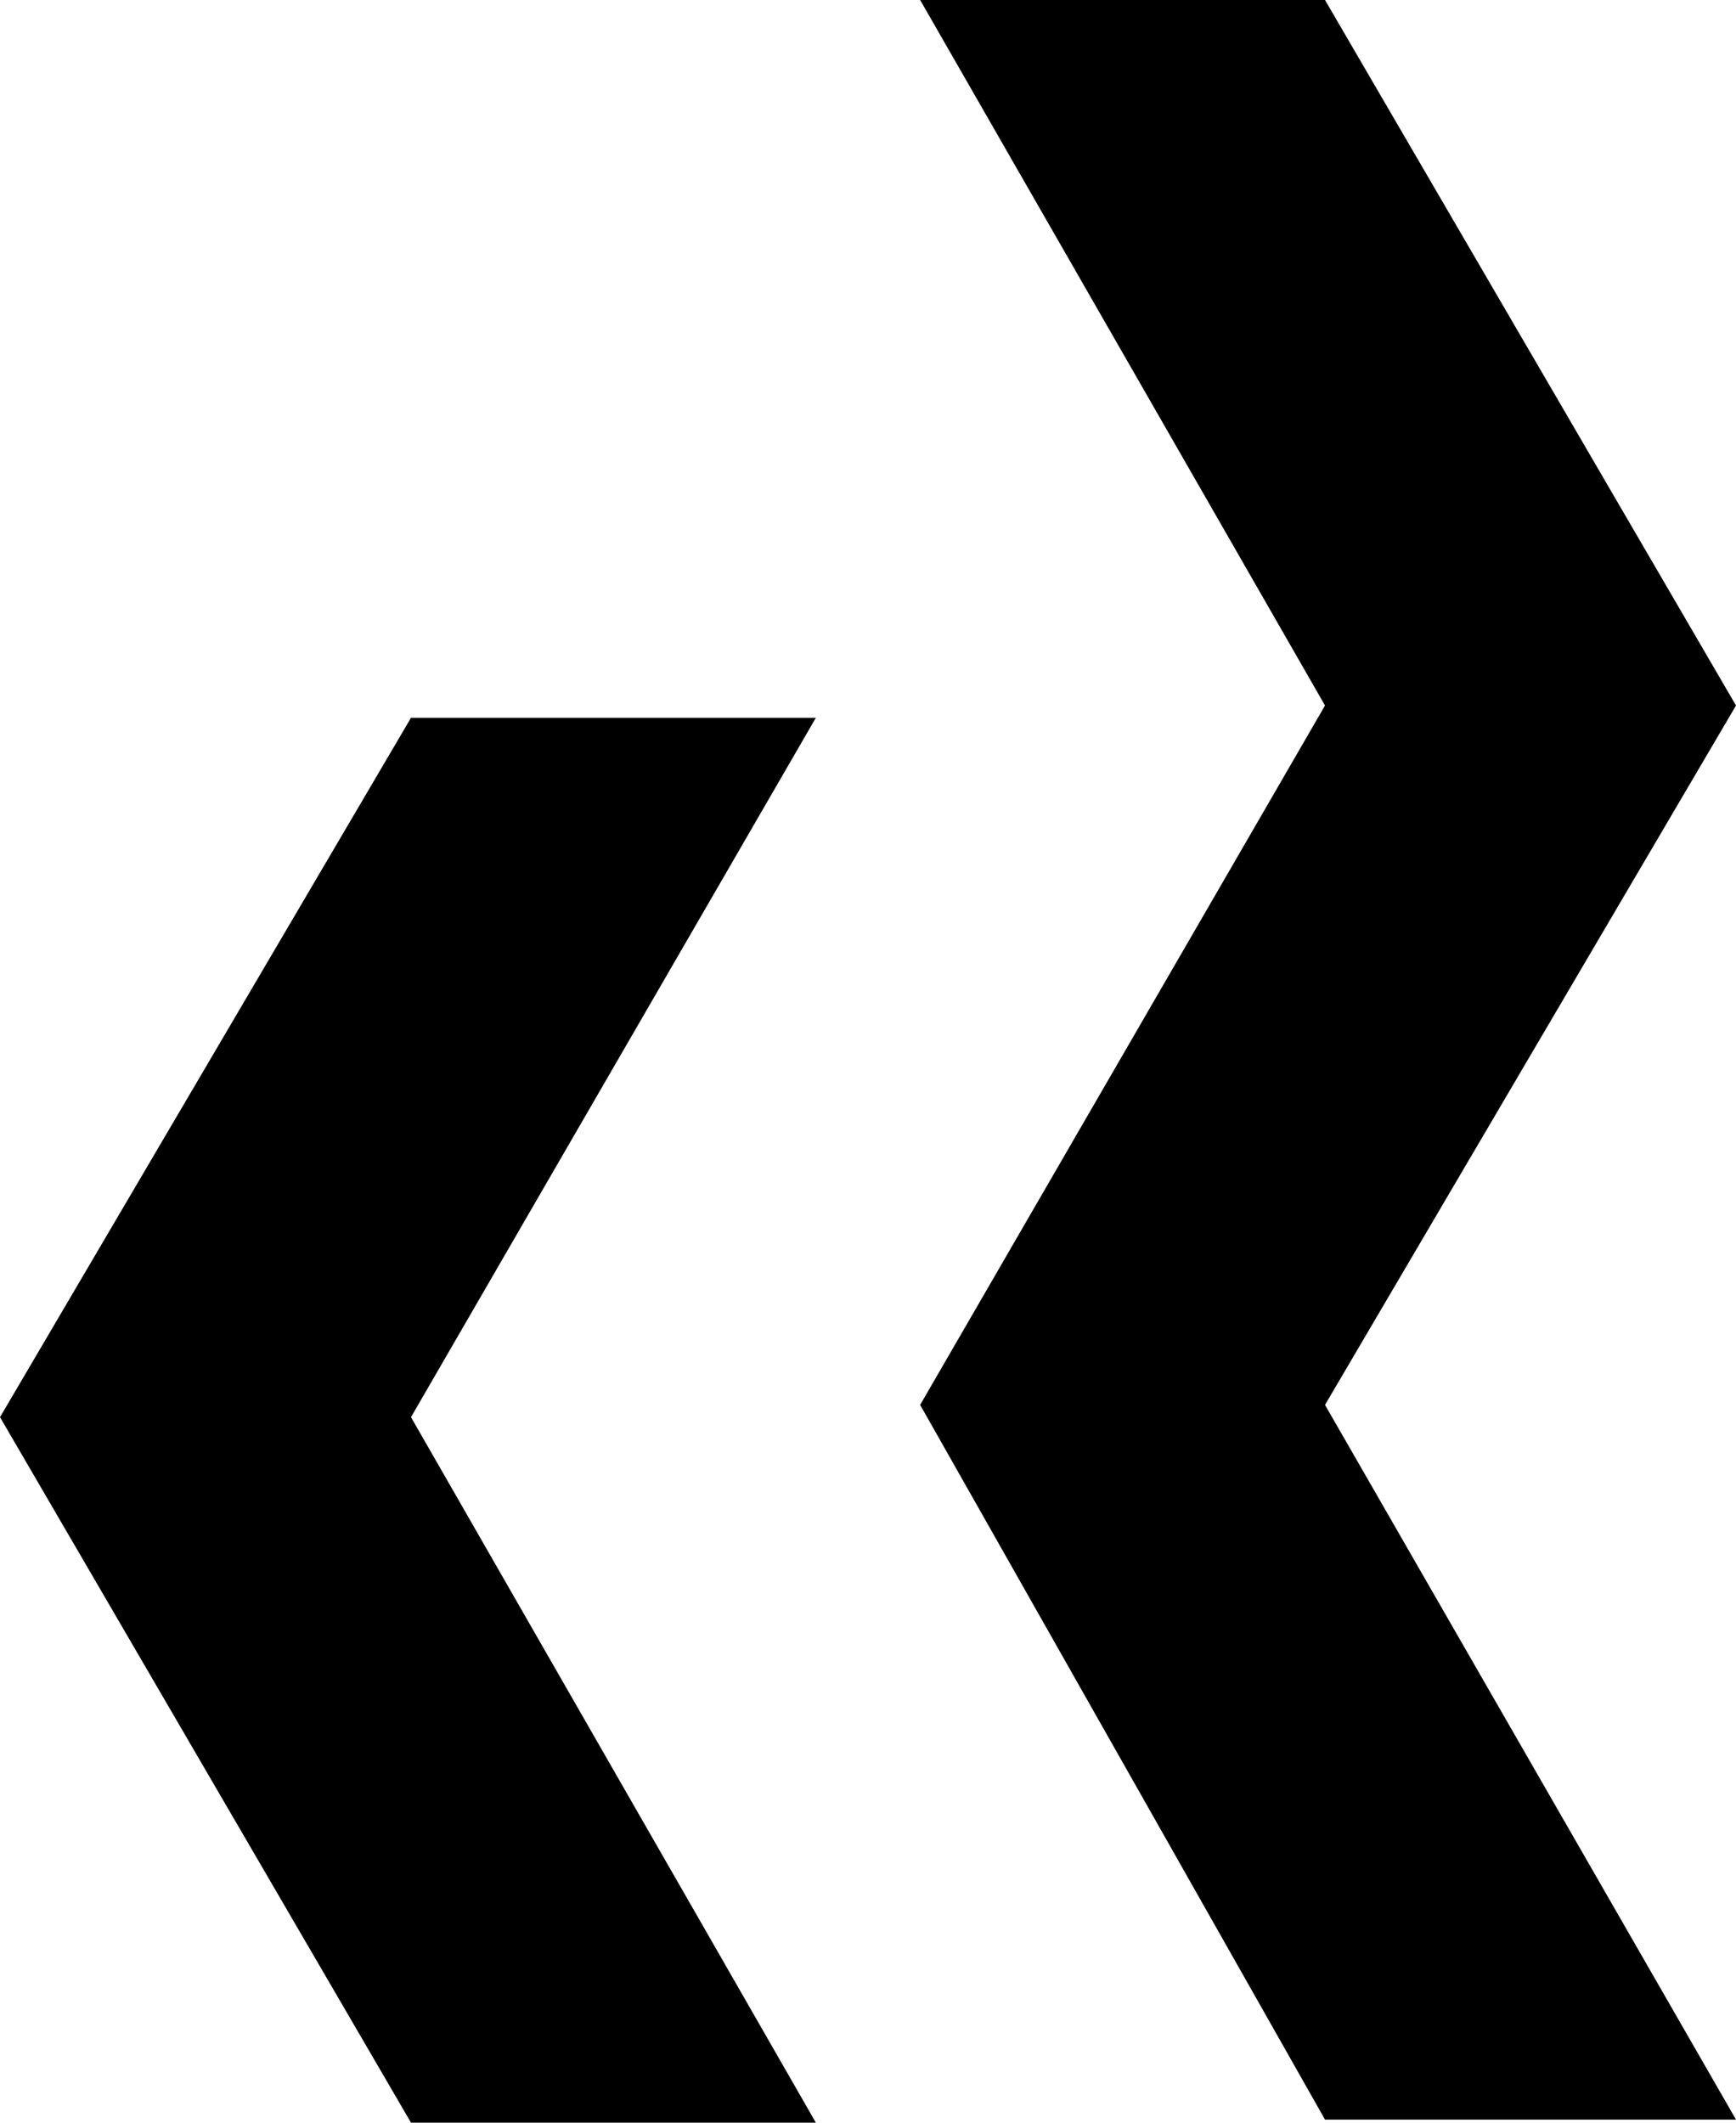<svg width="283" height="346" viewBox="0 0 283 346" fill="none" xmlns="http://www.w3.org/2000/svg">
    <path d="M216 0H150L216 115L150 229L216 345.5H283L216 229L283 115L216 0Z" fill="black"/>
    <path d="M67 346L133 346L67 231L133 117L67 117L-1.00536e-05 231L67 346Z" fill="black"/>
</svg>
